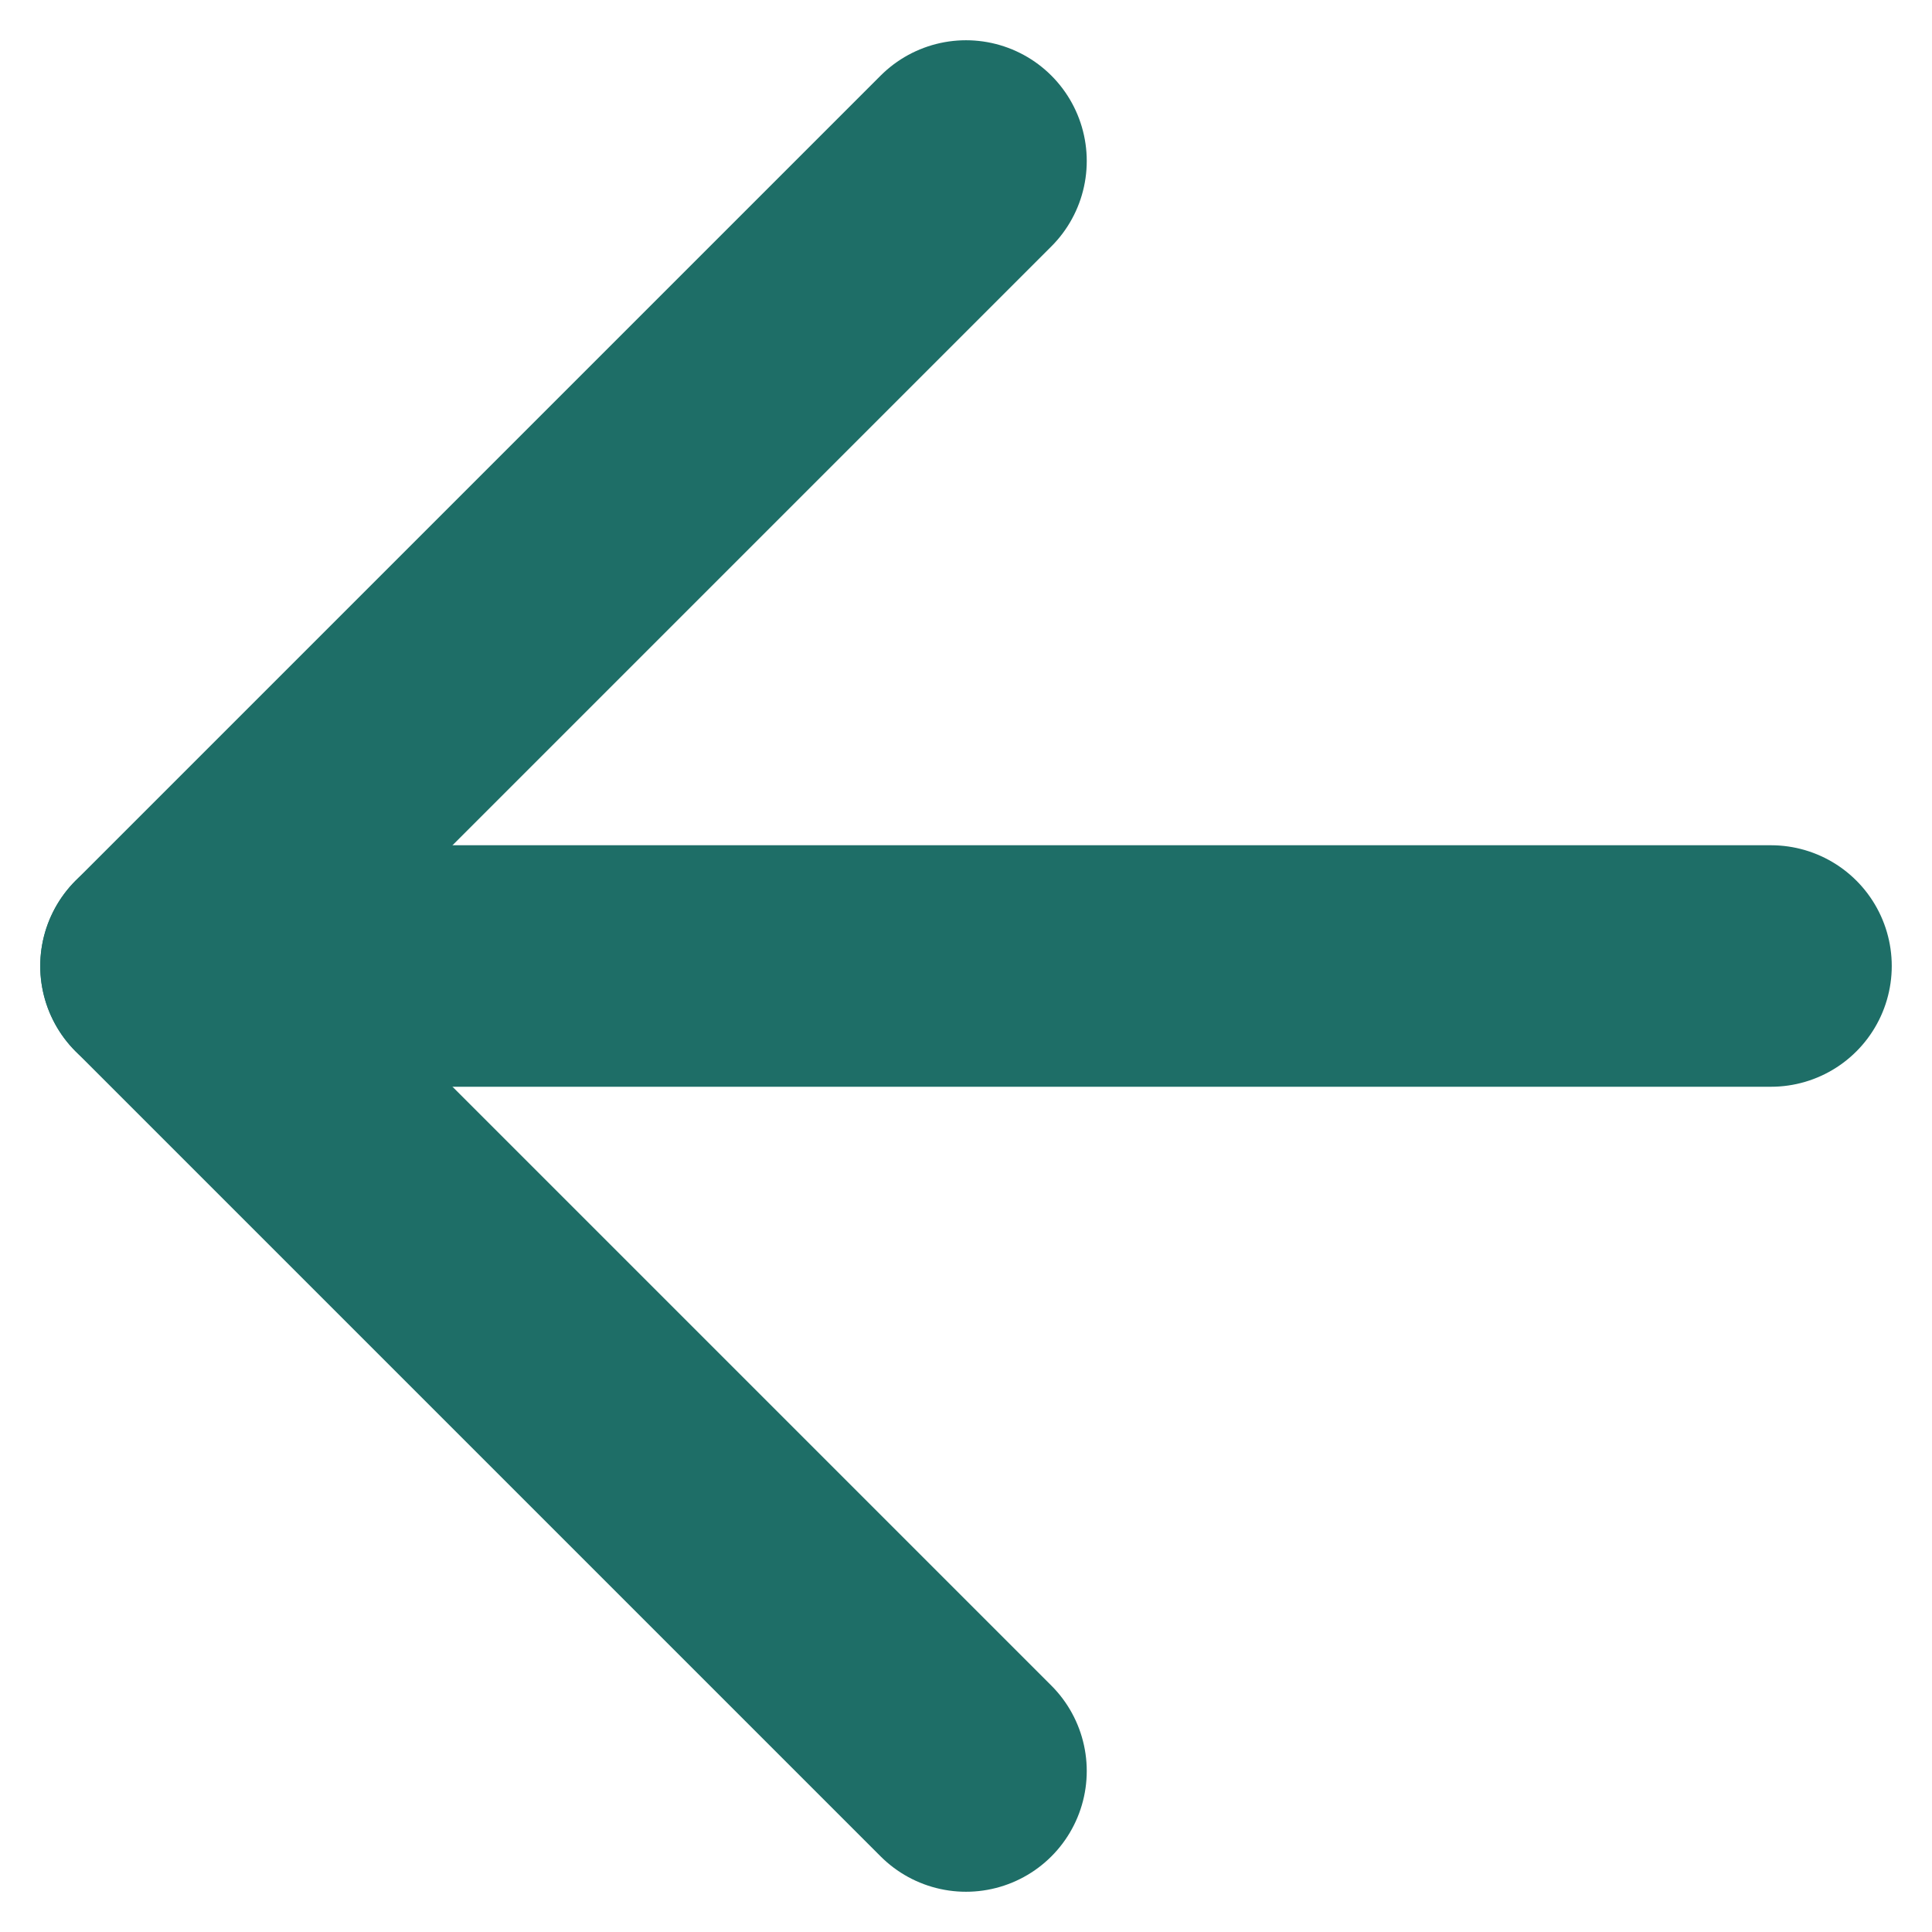 <svg width="24" height="24" viewBox="0 0 24 24" fill="none" xmlns="http://www.w3.org/2000/svg">
<path d="M12 2L2 12L12 22" stroke="#1E6E67" stroke-width="3" stroke-linecap="round" stroke-linejoin="round"/>
<path d="M22 12H2" stroke="#1E6E67" stroke-width="3" stroke-linecap="round" stroke-linejoin="round"/>
</svg>
